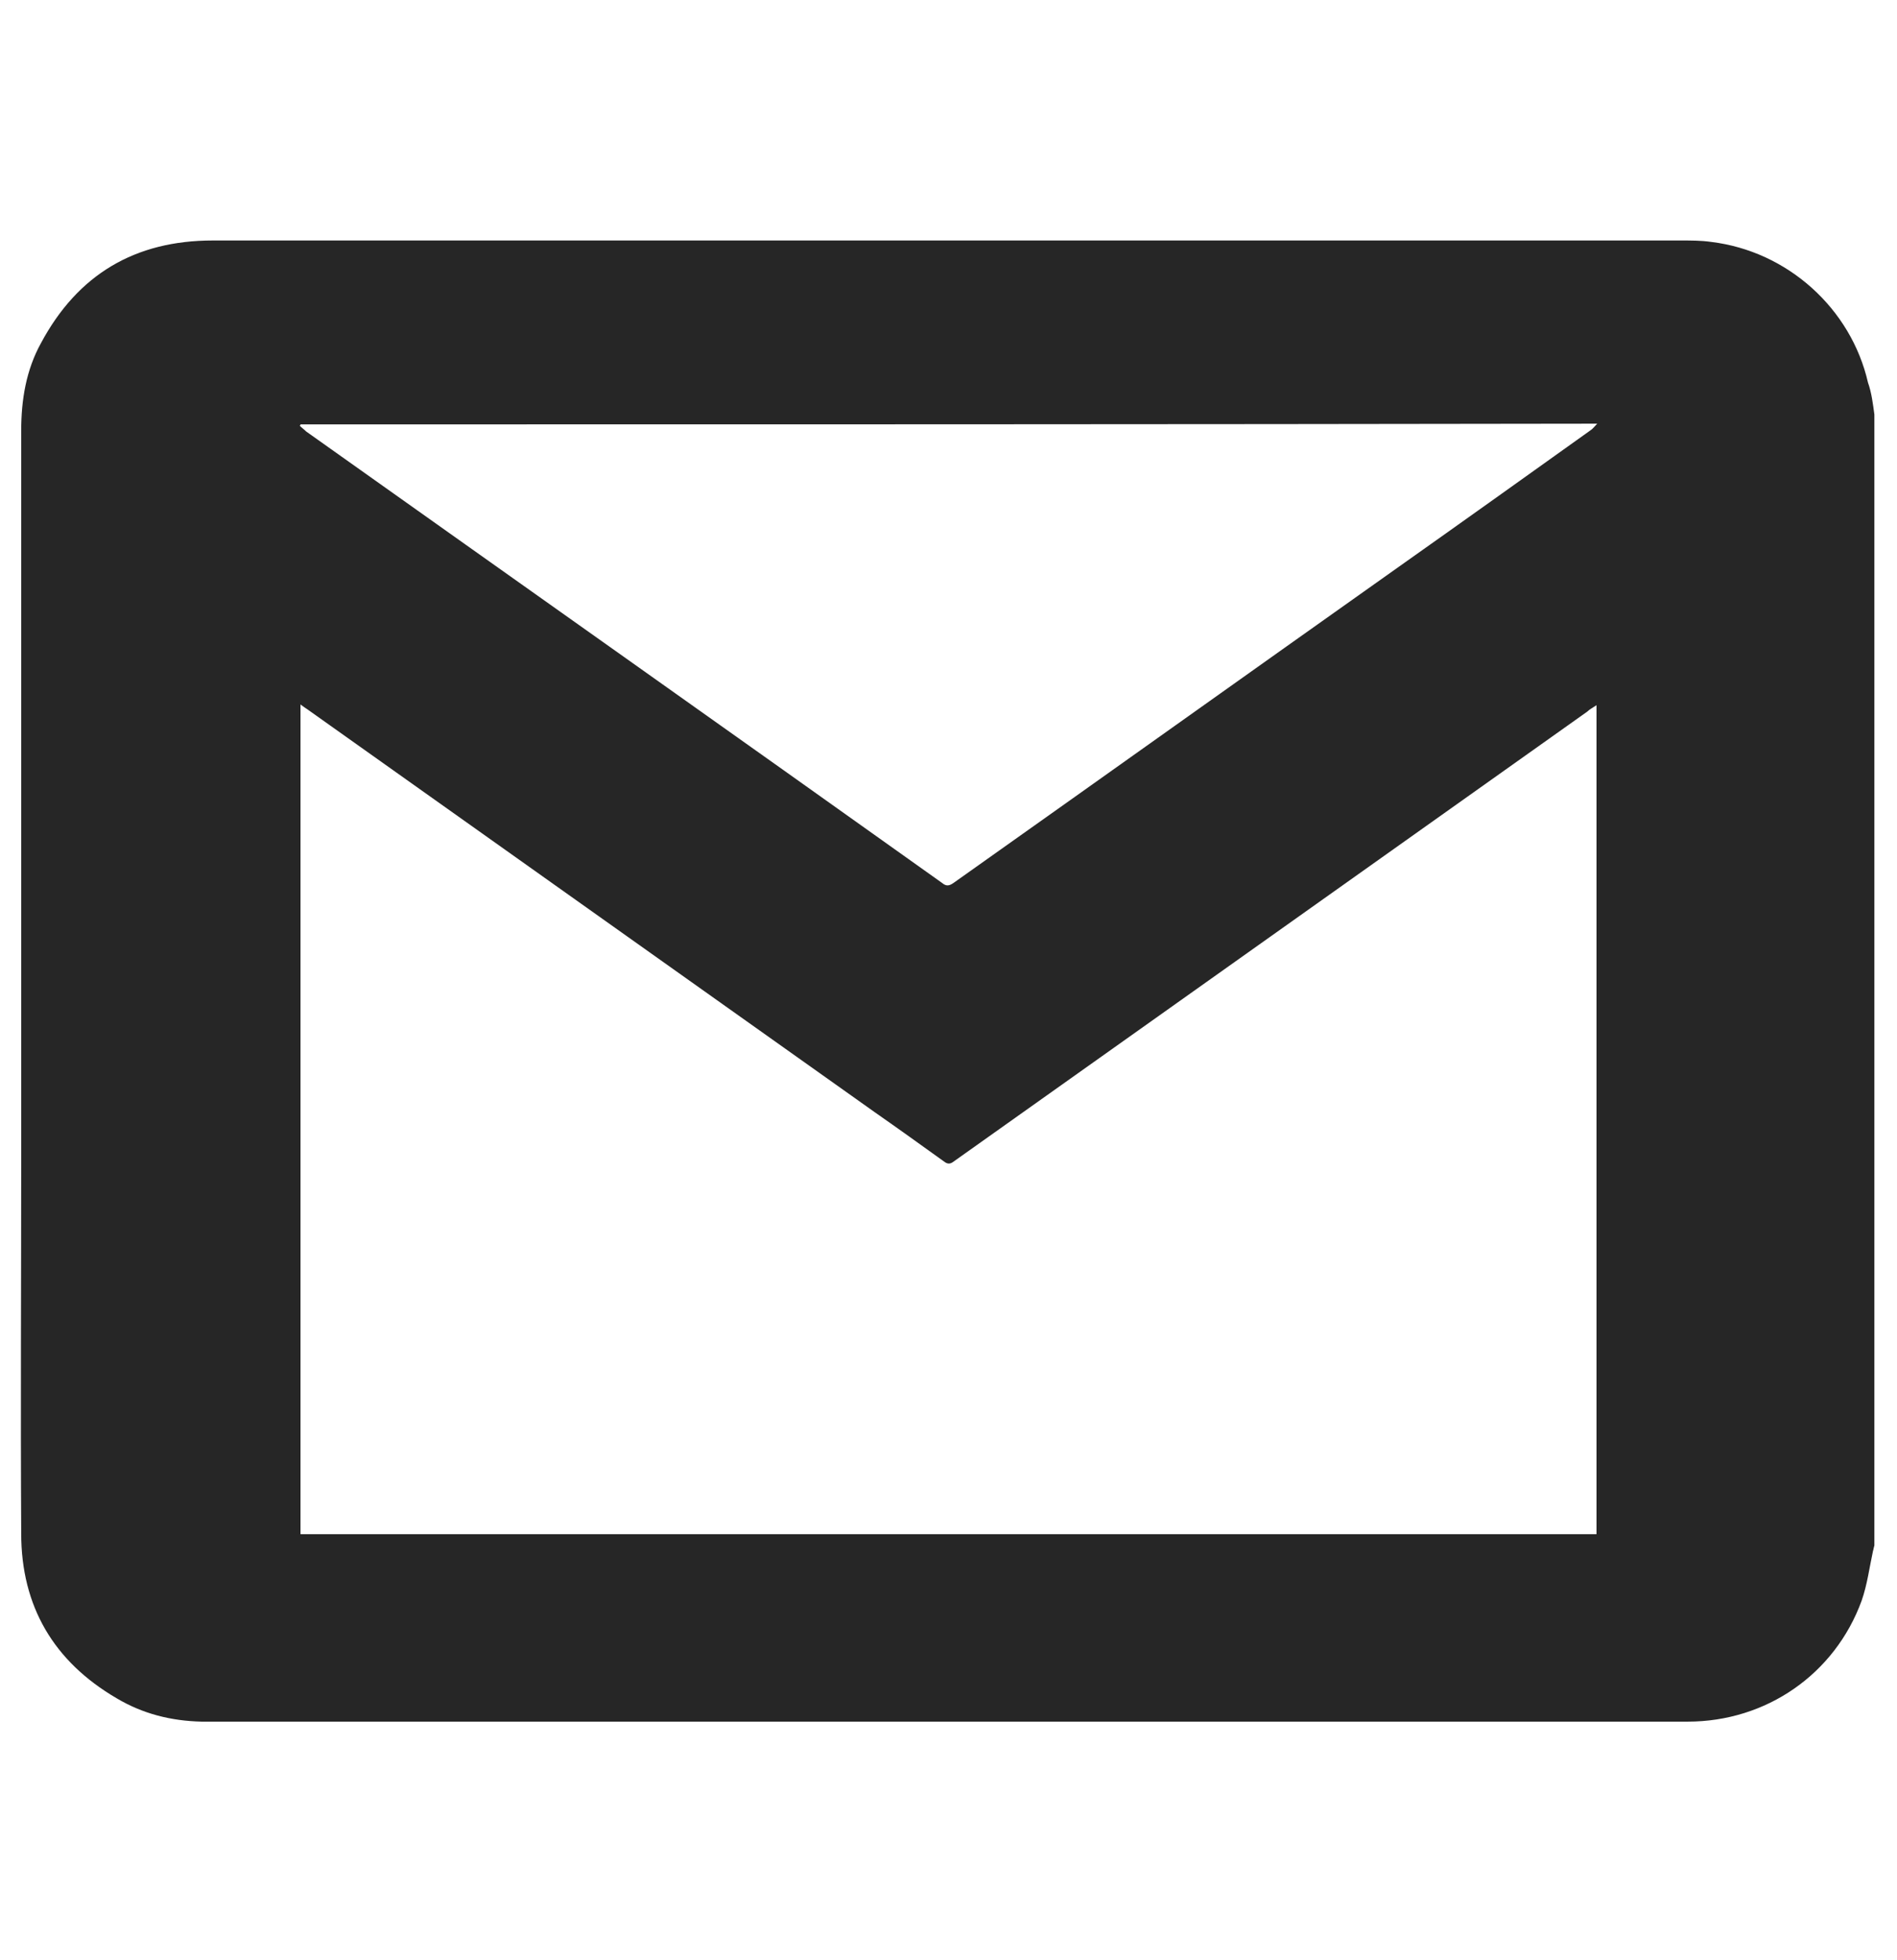 <?xml version="1.0" encoding="utf-8"?>
<!-- Generator: Adobe Illustrator 18.0.0, SVG Export Plug-In . SVG Version: 6.00 Build 0)  -->
<!DOCTYPE svg PUBLIC "-//W3C//DTD SVG 1.1//EN" "http://www.w3.org/Graphics/SVG/1.1/DTD/svg11.dtd">
<svg version="1.1" xmlns="http://www.w3.org/2000/svg" xmlns:xlink="http://www.w3.org/1999/xlink" x="0px" y="0px"
	 viewBox="0 0 268.3 277.1" enable-background="new 0 0 268.3 277.1" xml:space="preserve">
<g id="Layer_1" display="none">
	<g id="mQfo9S.tif" display="inline">
		<g>
			<path fill="#262626" d="M178.8,38.9c3.5,0,7,0,10.5,0c2.1,0.4,4.2,0.8,6.3,1.3c9.8,2.2,18.3,6.8,25.4,13.9c1.1,1.1,2,1.5,3.5,0.9
				c6.9-2.3,13.8-4.4,20.6-6.9c3.6-1.3,6.9-3.3,10.7-5.2c-1.9,6.2-4.6,11.6-8.6,16.1c-3.9,4.5-8.4,8.4-12.5,12.4
				c9.3-1.1,18.6-3.9,28.2-7.9c-0.7,1-0.9,1.5-1.3,2c-6.3,9.1-13.9,16.9-22.8,23.5c-1.6,1.2-2.1,2.5-2,4.4c0.4,12.6-0.9,25-3.8,37.3
				c-7.6,32-23.2,59.3-47.9,81.1c-21.8,19.3-47.4,30.5-76.3,34.3c-4.1,0.5-8.3,1-12.4,1.5c-5.7,0-11.4,0-17.1,0
				c-4.9-0.5-9.8-0.9-14.7-1.6c-17.5-2.7-34.2-8.3-49.7-16.8c-2.7-1.5-5.3-3.1-7.9-4.7c13.9,0.9,27.3-0.3,40.4-4
				c13.2-3.7,25.2-9.7,36.4-18.5c-11.7-0.4-21.6-3.9-30.4-10.6c-8.8-6.6-15-15.2-18.5-25.9c2.9,0.3,5.4,0.7,7.9,0.7
				c2.5,0.1,5-0.1,7.5-0.4c2.4-0.2,4.7-0.7,7.1-1.1c-30.6-8-42.2-35.9-40.7-52.2c3.6,1.4,7.2,3,10.9,4c3.7,1,7.6,1.5,11.4,2.2
				c0-0.2,0.1-0.5,0.1-0.7C12.9,99.2,12.8,66.4,24.2,48.9c28.4,33.4,64.4,51.8,108.5,54.8c-1.3-7-1.8-13.8-0.6-20.5
				c3.6-19.6,14.8-33.3,33.3-40.7C169.6,40.8,174.3,40.1,178.8,38.9z"/>
		</g>
	</g>
</g>
<g id="Layer_2">
	<g id="cbg9jv.tif">
		<g>
			<path fill="#262626" d="M265.1,58.6c0,53.3,0,106.6,0,159.9c-0.1,0.3-0.1,0.5-0.2,0.8c-0.5,2.3-0.8,4.7-1.6,7
				c-3.8,10.4-13.5,17.1-24.6,17.1c-69.8,0-139.6,0-209.5,0c-0.2,0-0.5,0-0.7,0c-4.3-0.1-8.3-1.1-12-3.3c-8.9-5.2-13.5-13-13.5-23.3
				c-0.1-17.9,0-35.8,0-53.7c0-34.1,0-68.2,0-102.2c0-4.4,0.7-8.6,2.8-12.4c5.2-9.7,13.3-14.5,24.3-14.5c69.2,0,138.5,0,207.7,0
				c1.4,0,2.8,0,4.2,0.2c10.8,1.3,19.8,9.4,22.2,19.9C264.7,55.5,264.9,57.1,265.1,58.6z M225.8,99.7c-0.6,0.4-1,0.6-1.3,0.9
				c-29.9,21.2-59.7,42.4-89.6,63.6c-0.5,0.4-0.9,0.4-1.4,0c-3.2-2.3-6.4-4.6-9.7-6.9c-26.8-19-53.5-38-80.3-57
				c-0.3-0.2-0.6-0.4-1-0.7c0,39.2,0,78.2,0,117.3c61.1,0,122.2,0,183.3,0C225.8,178,225.8,139,225.8,99.7z M42.5,60
				c0,0.1-0.1,0.2-0.1,0.2c0.3,0.3,0.6,0.5,0.9,0.8c30,21.3,60,42.5,89.9,63.8c0.6,0.5,1,0.5,1.7,0c20.9-14.8,41.8-29.7,62.7-44.5
				c9.2-6.5,18.3-13,27.4-19.5c0.3-0.2,0.5-0.5,0.9-0.9C164.6,60,103.6,60,42.5,60z"/>
		</g>
	</g>
</g>
<g id="Layer_3" display="none">
	<g id="be3X1r.tif" display="inline">
		<g>
			<path fill="#262626" d="M94.2,247.7c0-7.7,0-15.3,0.1-23c0-10.6,0.1-21.1,0.1-31.7c0-10,0-20.1,0.1-30.1
				c0-15.6,0.1-31.2,0.1-46.7c0-9.7-0.1-19.4-0.2-29.1c0-1.8-0.1-3.6-0.1-5.4c0-0.3,0-0.7,0-1.1c18.5,0,37,0,55.5,0
				c0,7.7,0,15.4,0,23.2c0.5-0.2,0.6-0.6,0.8-0.8c2.7-4,5.7-7.8,9.1-11.2c7.4-7.2,16.3-11.8,26.4-13.8c6.7-1.3,13.4-1.6,20.1-1
				c7.4,0.6,14.4,2.2,21.2,5.2c11.8,5.3,20.6,13.8,26.7,25.1c3.4,6.4,5.7,13.1,7.2,20.2c1.1,5.3,1.8,10.6,2.2,16
				c0.1,2.4,0.1,4.7,0.1,7.1c0,31.9,0,63.9,0,95.8c0,0.5,0,0.9-0.1,1.4c-18.5,0-37,0-55.4,0c0-0.1,0-0.3,0-0.4c0-29.9,0-59.9,0-89.8
				c0-4.4-0.4-8.8-1.2-13.2c-0.8-4.1-2.1-8.1-4.3-11.7c-3.3-5.7-8.1-9.4-14.4-11.1c-3.2-0.8-6.4-1.1-9.7-0.9
				c-5.3,0.2-10.1,1.7-14.5,4.7c-4.9,3.3-8.5,7.7-11.1,12.9c-1,2-1.8,4-2.2,6.2c-0.6,3.1-0.8,6.1-0.8,9.3c0,31,0,61.9,0,92.9
				c0,0.4,0,0.9,0,1.3C131.3,247.7,112.8,247.7,94.2,247.7z"/>
			<path fill="#262626" d="M8,247.7c0-0.5,0-0.9,0-1.4c0-54.7,0-109.5,0-164.2c0-0.5,0-0.9,0-1.5c18.5,0,37,0,55.5,0
				c0,0.2,0.1,0.3,0.1,0.5c0,0.3,0,0.7,0,1c0,54.7,0,109.4,0,164.1c0,0.5-0.1,1-0.1,1.5C45,247.7,26.5,247.7,8,247.7z"/>
			<path fill="#262626" d="M39.2,0c0.9,0.1,1.8,0.3,2.7,0.4C47.4,1.2,52.6,3.2,57,6.8c5.3,4.4,8.5,10,9.7,16.8
				c1.2,6.3,0.5,12.4-2.3,18.1c-3.4,7-9,11.6-16.2,14.2c-4.9,1.7-9.9,2.2-15,1.9c-4.7-0.3-9.3-1.3-13.5-3.6
				c-8-4.3-12.8-11-14.5-19.9c-0.2-0.9-0.4-1.8-0.6-2.6c0-1.8,0-3.5,0-5.3c0.2-1,0.4-2,0.6-2.9c1.1-5.9,3.7-10.9,8.1-15
				c4.8-4.5,10.7-7,17.1-7.9c0.9-0.1,1.8-0.3,2.7-0.4C35.1,0,37.2,0,39.2,0z"/>
		</g>
	</g>
</g>
<g id="Layer_4" display="none">
	<g id="O9BfwT.tif" display="inline">
		<g>
			<path fill="#262626" stroke="#262626" stroke-width="9" stroke-miterlimit="10" d="M225.1,76.8c0,57,0,114,0,171
				c-2.9,9.1-8.9,15.1-18,18c-48.7,0-97.3,0-146,0c-9.1-2.9-15.2-8.8-18-18c0-70,0-140,0-210c2.8-9.2,8.8-15.2,18-18
				c35.7,0,71.3,0,107,0C187.1,38.8,206.1,57.8,225.1,76.8z M160.7,30.8c-2.3,0-3.9,0-5.6,0c-29,0-58,0-87,0c-10.4,0-14,3.7-14,14.2
				c0,65.1,0,130.3,0,195.4c0,10.8,3.6,14.4,14.4,14.4c43.7,0,87.3,0,131,0c11.2,0,14.7-3.5,14.7-14.5c0-50,0-100,0-150
				c0-1.8,0-3.6,0-6.1c-2.1,0-3.9,0-5.7,0c-13.3,0-26.7,0-40,0c-6.3,0-7.7-1.4-7.7-7.7c-0.1-12,0-24,0-36
				C160.7,37.4,160.7,34.3,160.7,30.8z M204.2,73.1c-10.7-10.7-21.7-21.6-32.2-32.2c0,10.2,0,21.2,0,32.2
				C183.3,73.1,194.2,73.1,204.2,73.1z"/>
			<path fill="#262626" stroke="#262626" stroke-width="9" stroke-miterlimit="10" d="M134.2,97.4c15.3,0,30.6,0.1,45.9,0
				c3.9,0,7.3,0.7,7.2,5.4c-0.1,4.6-3.4,5.5-7.3,5.5c-30.6,0-61.2,0-91.8,0c-3.9,0-7.2-1.1-7.2-5.6c0-4.7,3.5-5.3,7.3-5.3
				C103.6,97.4,118.9,97.4,134.2,97.4z"/>
			<path fill="#262626" stroke="#262626" stroke-width="9" stroke-miterlimit="10" d="M134.2,193.3c-15.3,0-30.6-0.1-45.9,0
				c-3.9,0-7.3-0.6-7.4-5.3c0-4.5,3.3-5.6,7.2-5.6c30.6,0,61.2,0,91.8,0c3.9,0,7.3,0.9,7.3,5.5c0.1,4.7-3.3,5.5-7.2,5.4
				C164.8,193.3,149.5,193.3,134.2,193.3z"/>
			<path fill="#262626" stroke="#262626" stroke-width="9" stroke-miterlimit="10" d="M134.1,150.7c-14.5,0-29,0-43.5,0
				c-1.3,0-2.7,0-4,0c-3.5-0.2-5.8-1.8-5.8-5.5c0.1-3.7,2.6-5.1,6-5.3c1,0,2,0,3,0c29.5,0,59,0,88.5,0c1.5,0,3.4-0.4,4.4,0.3
				c1.8,1.3,4.5,3.4,4.3,4.9c-0.2,1.9-2.6,3.9-4.5,5.3c-1,0.7-2.9,0.3-4.4,0.3C163.5,150.8,148.8,150.7,134.1,150.7z"/>
		</g>
	</g>
</g>
</svg>
